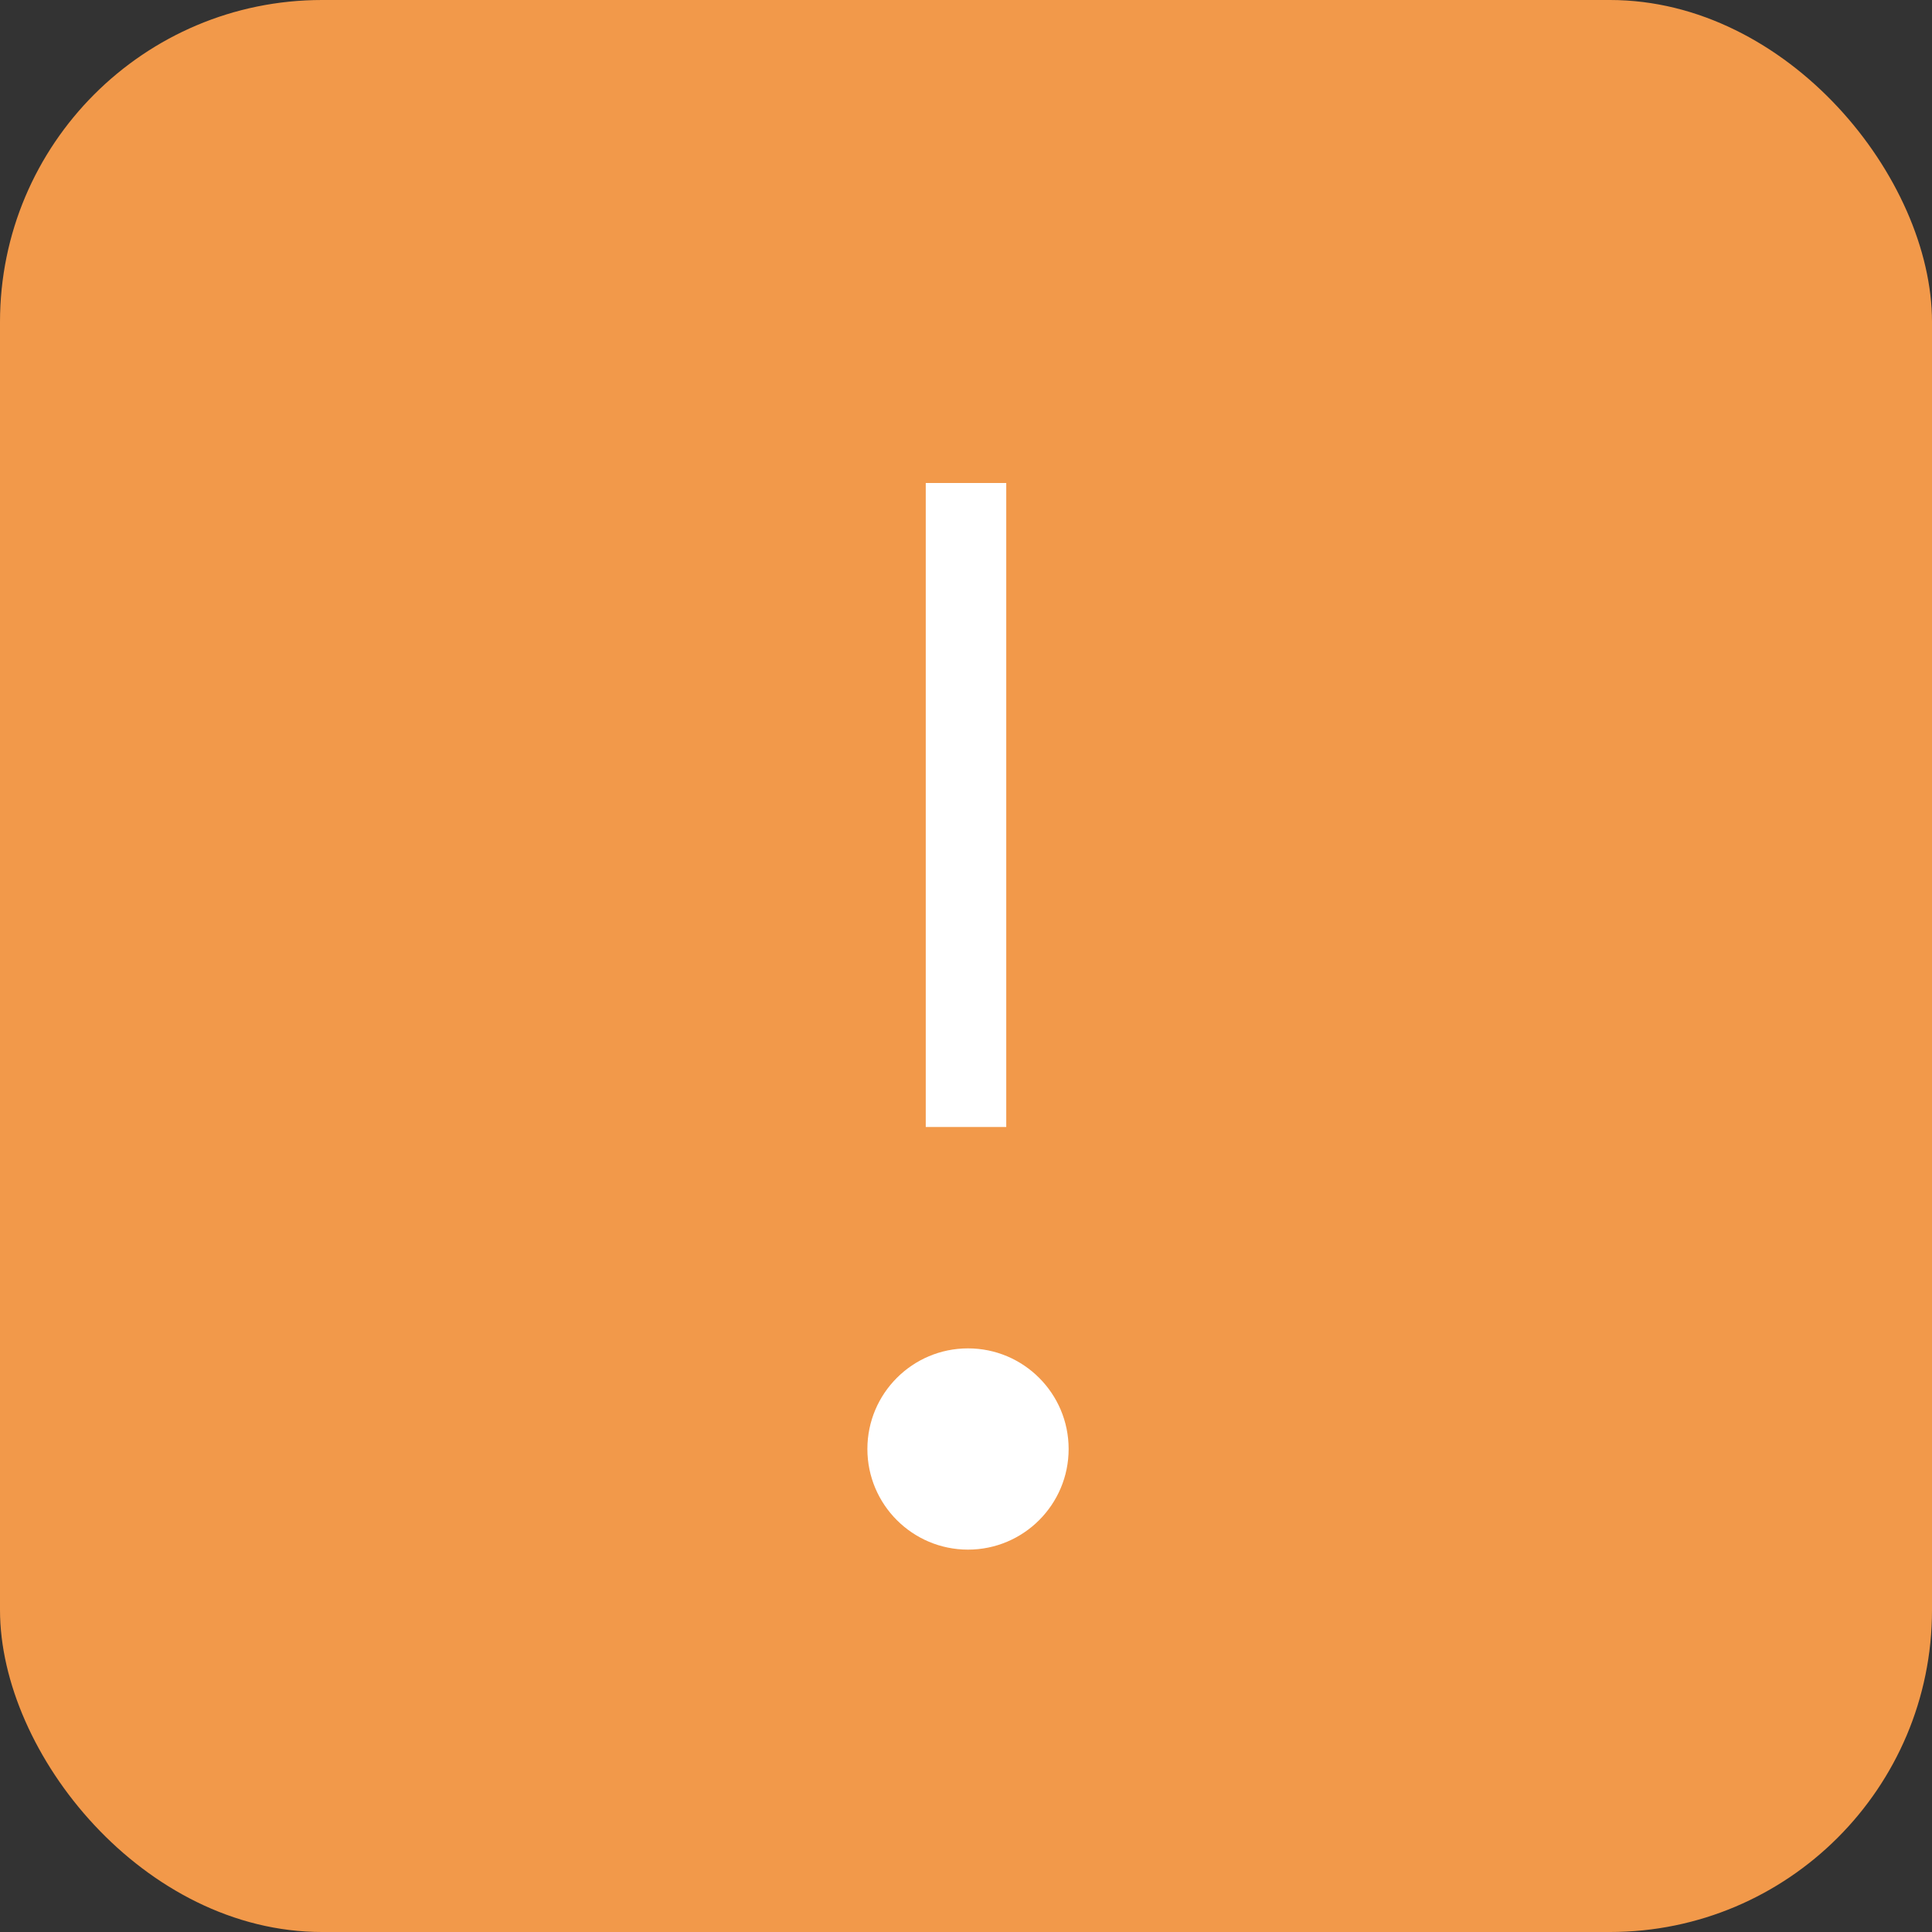 <svg width="24" height="24" viewBox="0 0 24 24" fill="none" xmlns="http://www.w3.org/2000/svg">
<rect x="0" y="0" width="24" height="24" fill="#333333" stroke="none"/>
<rect width="24" height="24" rx="4" fill="#F2994A"/>
<path d="M12 6L12 10.25L12 14" stroke="white" strokeWidth="2" strokeLinecap="round" strokeLinejoin="round"/>
<path d="M13.275 18C13.275 18.69 12.715 19.25 12.025 19.25C11.335 19.25 10.775 18.69 10.775 18C10.775 17.31 11.335 16.75 12.025 16.75C12.715 16.75 13.275 17.31 13.275 18Z" fill="white"/>
</svg>
